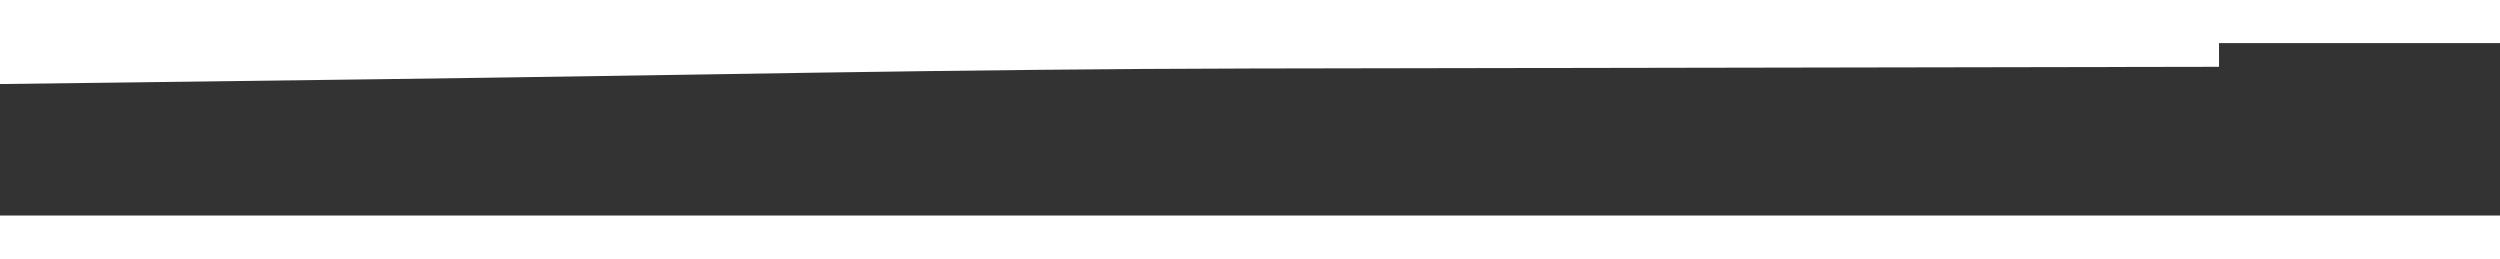 ﻿<?xml version="1.0" encoding="utf-8"?>
<svg version="1.1" xmlns:xlink="http://www.w3.org/1999/xlink" width="58px" height="6px" preserveAspectRatio="xMinYMid meet" viewBox="334 11239  58 4" xmlns="http://www.w3.org/2000/svg">
  <rect x="334" y="11239" width="58" height="4" fill="#333333" stroke="none"/>
  <g transform="matrix(-0.485 0.875 -0.875 -0.485 10370.586 16373.258 )">
    <path d="M 0.046 0.523  C 3.681 7.055  7.317 13.587  10.952 20.118  C 14.222 25.992  17.612 31.799  20.945 37.636  C 22.61 40.551  24.275 43.466  25.939 46.381  " stroke-width="1" stroke="#ffffff" fill="none" transform="matrix(1 0 0 1 350 11217 )" />
  </g>
</svg>